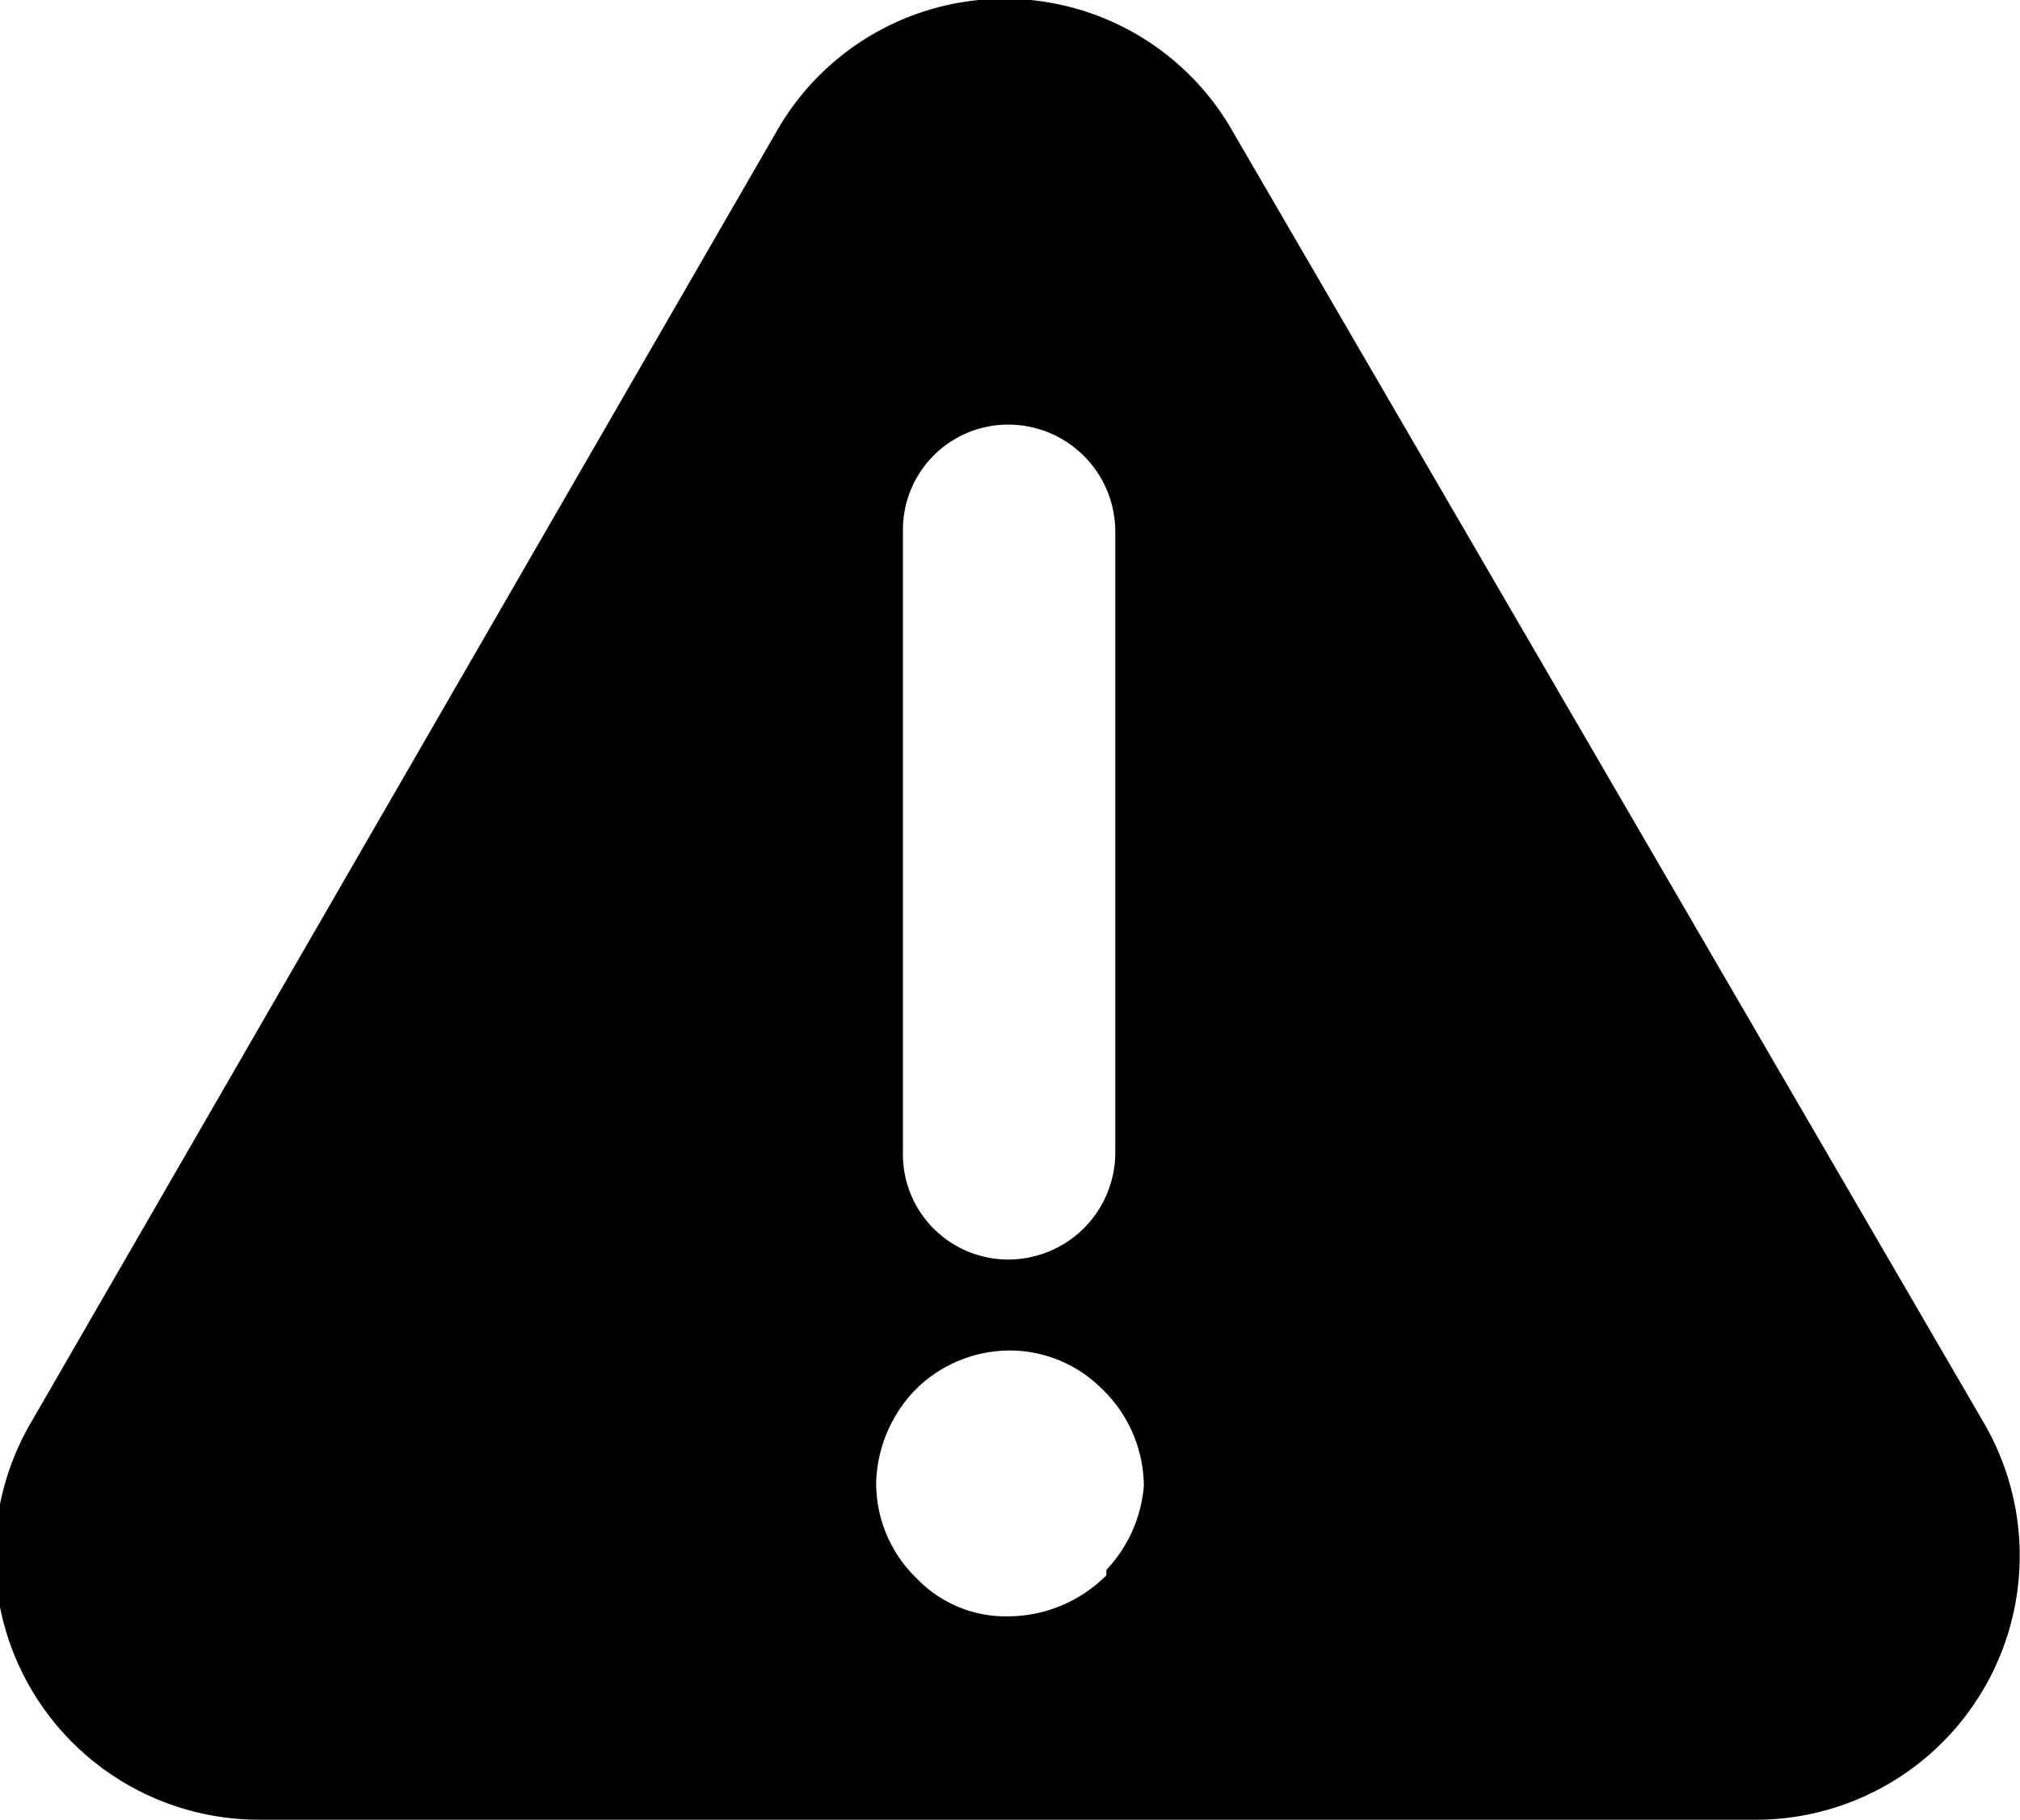 <svg id="Layer_1" data-name="Layer 1"
    xmlns="http://www.w3.org/2000/svg" viewBox="0 0 11.32 10.2">
    <defs>
        <style>.cls-1{fill:useCurrent;}</style>
    </defs>
    <path class="cls-1" d="M303.21,427.24,299,420a1.47,1.47,0,0,0-2.56,0l-4.18,7.24a1.48,1.48,0,0,0,1.28,2.22h8.36A1.48,1.48,0,0,0,303.21,427.24Zm-6.06-5a.59.59,0,0,1,.59-.6h0a.6.6,0,0,1,.6.6v3.48a.6.6,0,0,1-.6.6h0a.59.59,0,0,1-.59-.6Zm1.14,5.85a.78.78,0,0,1-.55.23.69.69,0,0,1-.51-.21.74.74,0,0,1-.23-.54.78.78,0,0,1,.21-.51.75.75,0,0,1,.55-.23.73.73,0,0,1,.5.21.76.76,0,0,1,.24.55A.78.78,0,0,1,298.29,428.06Z" transform="translate(-292.09 -419.26)"/>
</svg>